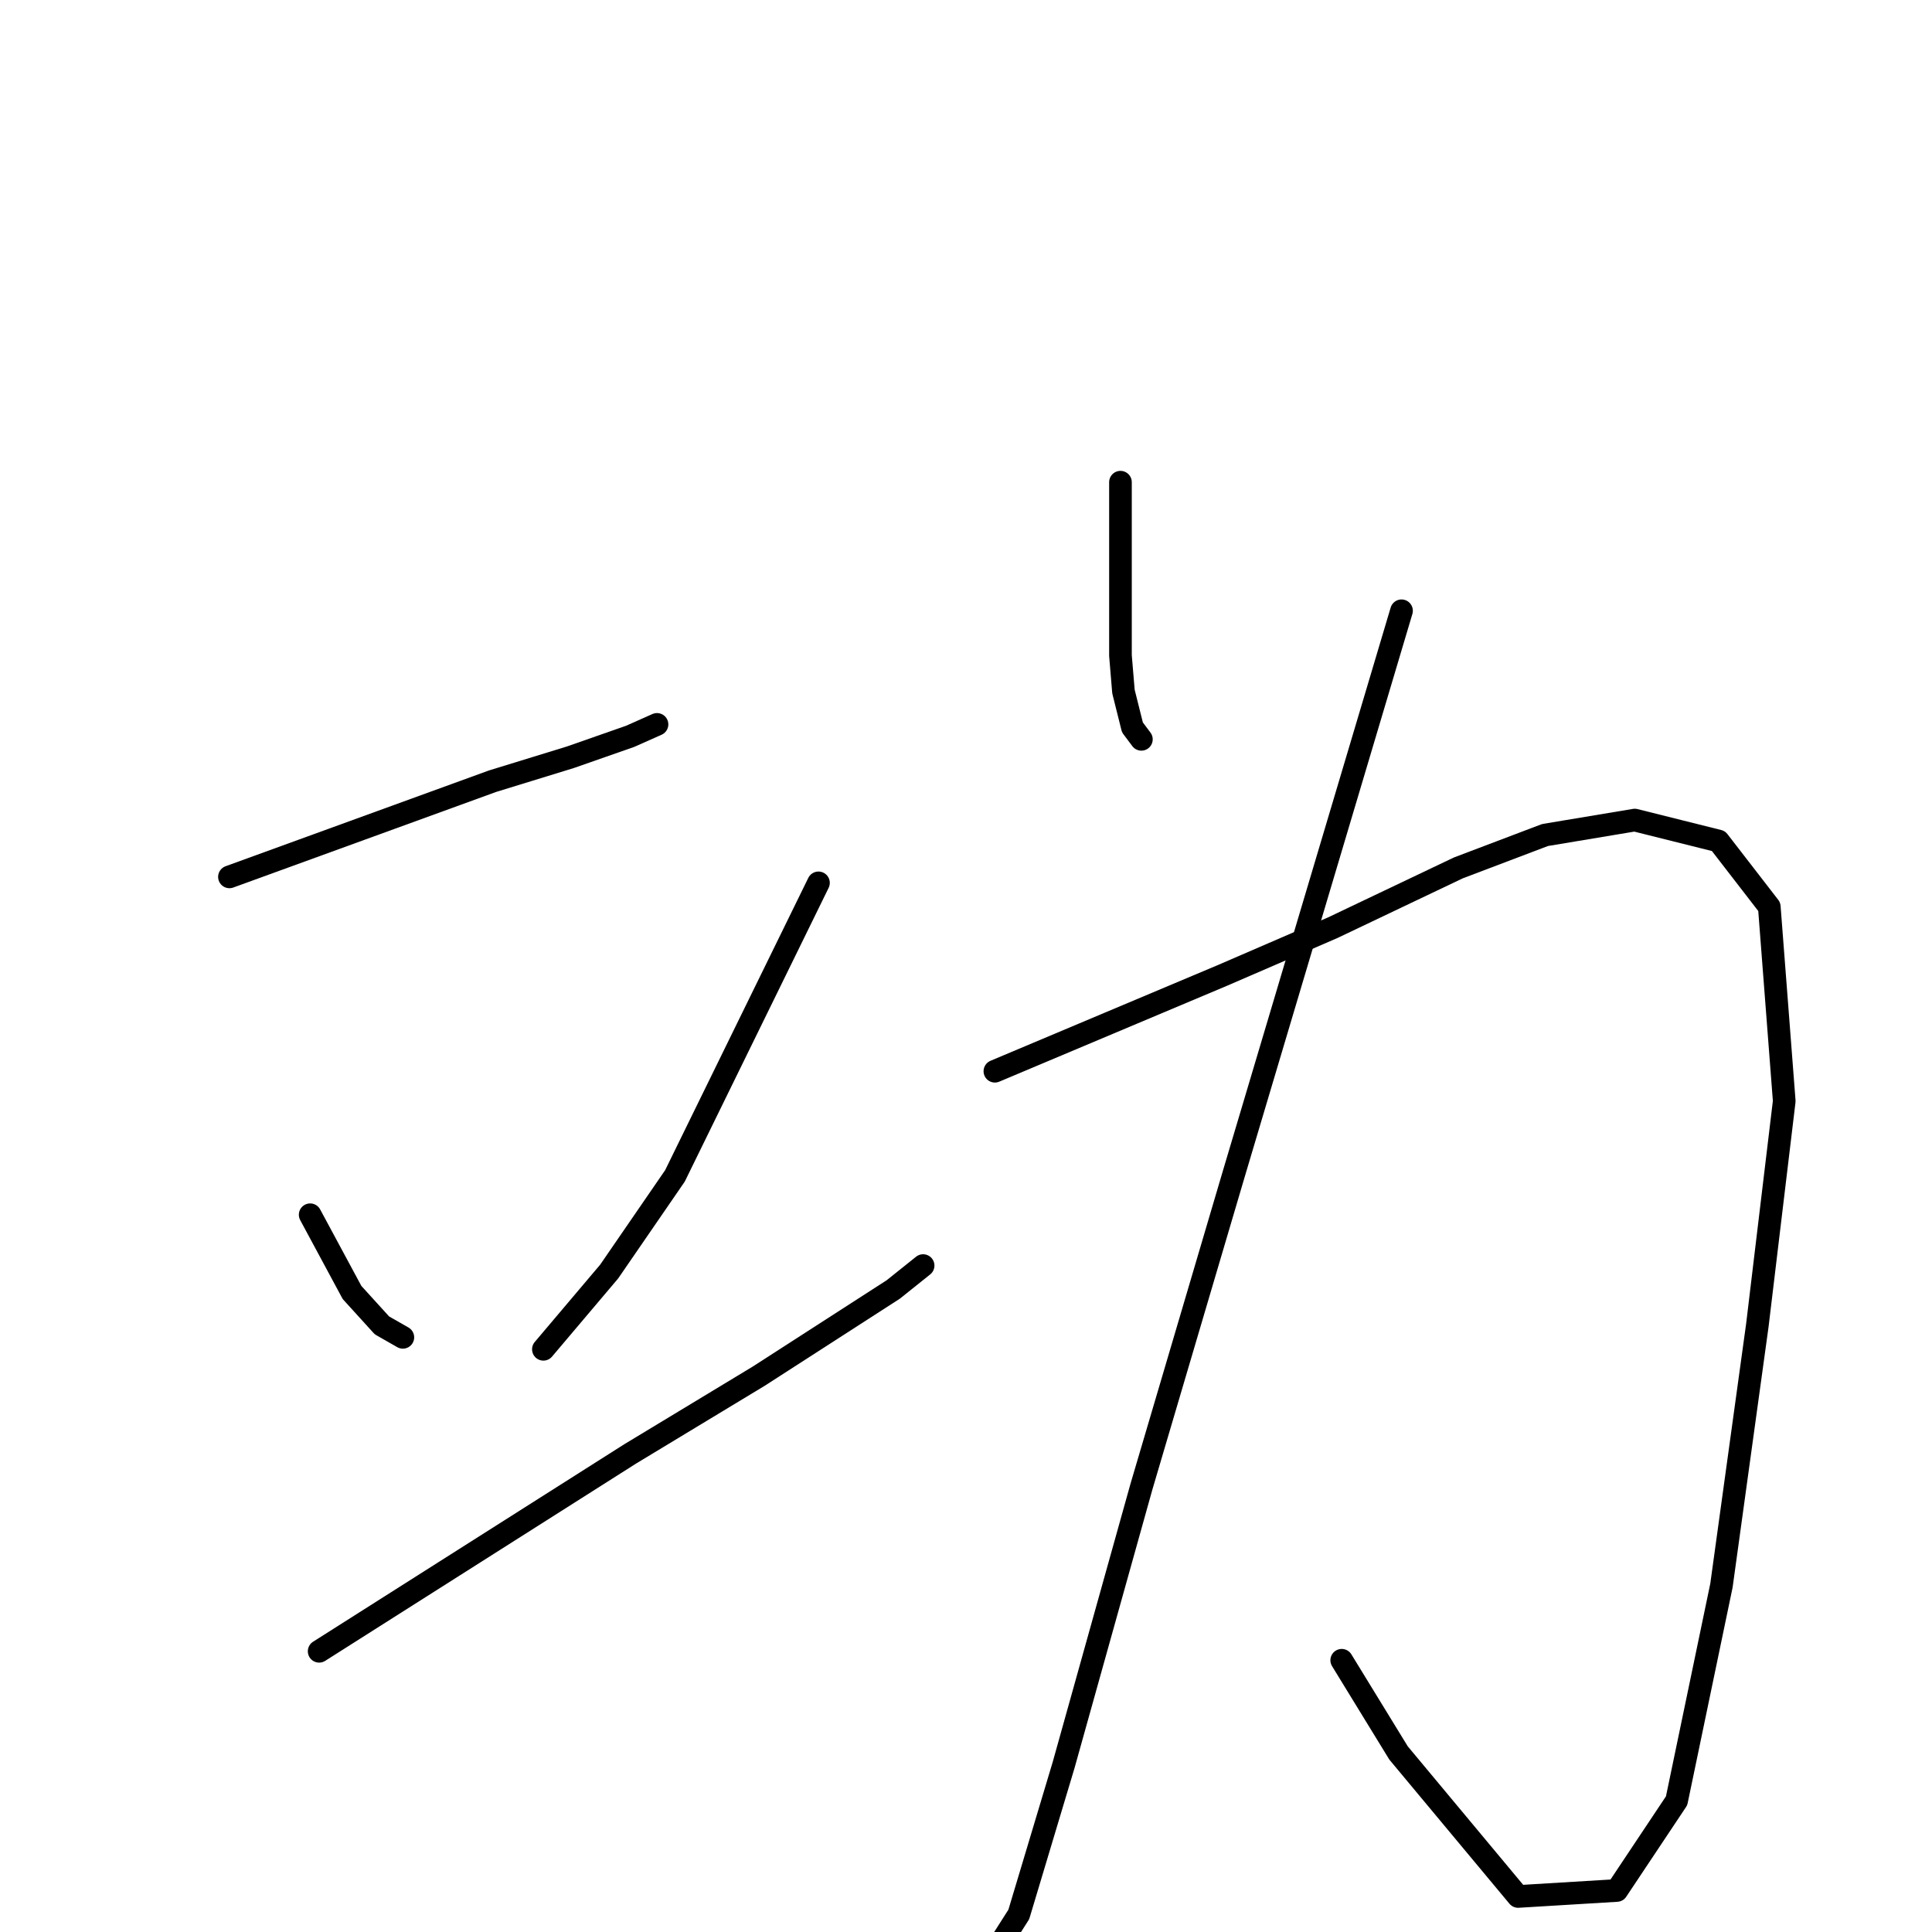 <?xml version="1.0" standalone="no"?>
    <svg width="256" height="256" xmlns="http://www.w3.org/2000/svg" version="1.1">
    <polyline stroke="black" stroke-width="3" stroke-linecap="round" fill="transparent" stroke-linejoin="round" points="30.402 116.191 47.835 109.852 65.267 103.512 75.568 100.343 83.492 97.57 87.057 95.985 87.057 95.985 " />
        <polyline stroke="black" stroke-width="3" stroke-linecap="round" fill="transparent" stroke-linejoin="round" points="41.099 160.96 43.873 166.111 46.646 171.261 50.608 175.619 53.381 177.204 53.381 177.204 " />
        <polyline stroke="black" stroke-width="3" stroke-linecap="round" fill="transparent" stroke-linejoin="round" points="108.452 116.983 98.943 136.396 89.435 155.81 80.718 168.488 72.002 178.789 72.002 178.789 " />
        <polyline stroke="black" stroke-width="3" stroke-linecap="round" fill="transparent" stroke-linejoin="round" points="42.288 218.804 62.89 205.73 83.492 192.655 100.528 182.354 118.357 170.865 122.318 167.695 122.318 167.695 " />
        <polyline stroke="black" stroke-width="3" stroke-linecap="round" fill="transparent" stroke-linejoin="round" points="148.467 63.893 148.467 75.383 148.467 86.872 148.863 91.627 150.052 96.381 151.24 97.966 151.24 97.966 " />
        <polyline stroke="black" stroke-width="3" stroke-linecap="round" fill="transparent" stroke-linejoin="round" points="185.709 80.93 174.616 118.172 163.522 155.413 151.24 197.013 140.939 233.859 134.997 253.669 129.45 262.385 123.111 265.554 119.941 263.573 119.941 263.573 " />
        <polyline stroke="black" stroke-width="3" stroke-linecap="round" fill="transparent" stroke-linejoin="round" points="131.827 141.943 146.882 135.604 161.938 129.265 176.597 122.926 193.237 115.002 204.726 110.644 216.612 108.663 227.705 111.436 234.44 120.152 236.421 145.905 232.856 175.619 228.101 210.088 222.158 238.613 214.235 250.499 201.16 251.292 185.313 232.274 177.785 219.993 177.785 219.993 " />
        </svg>